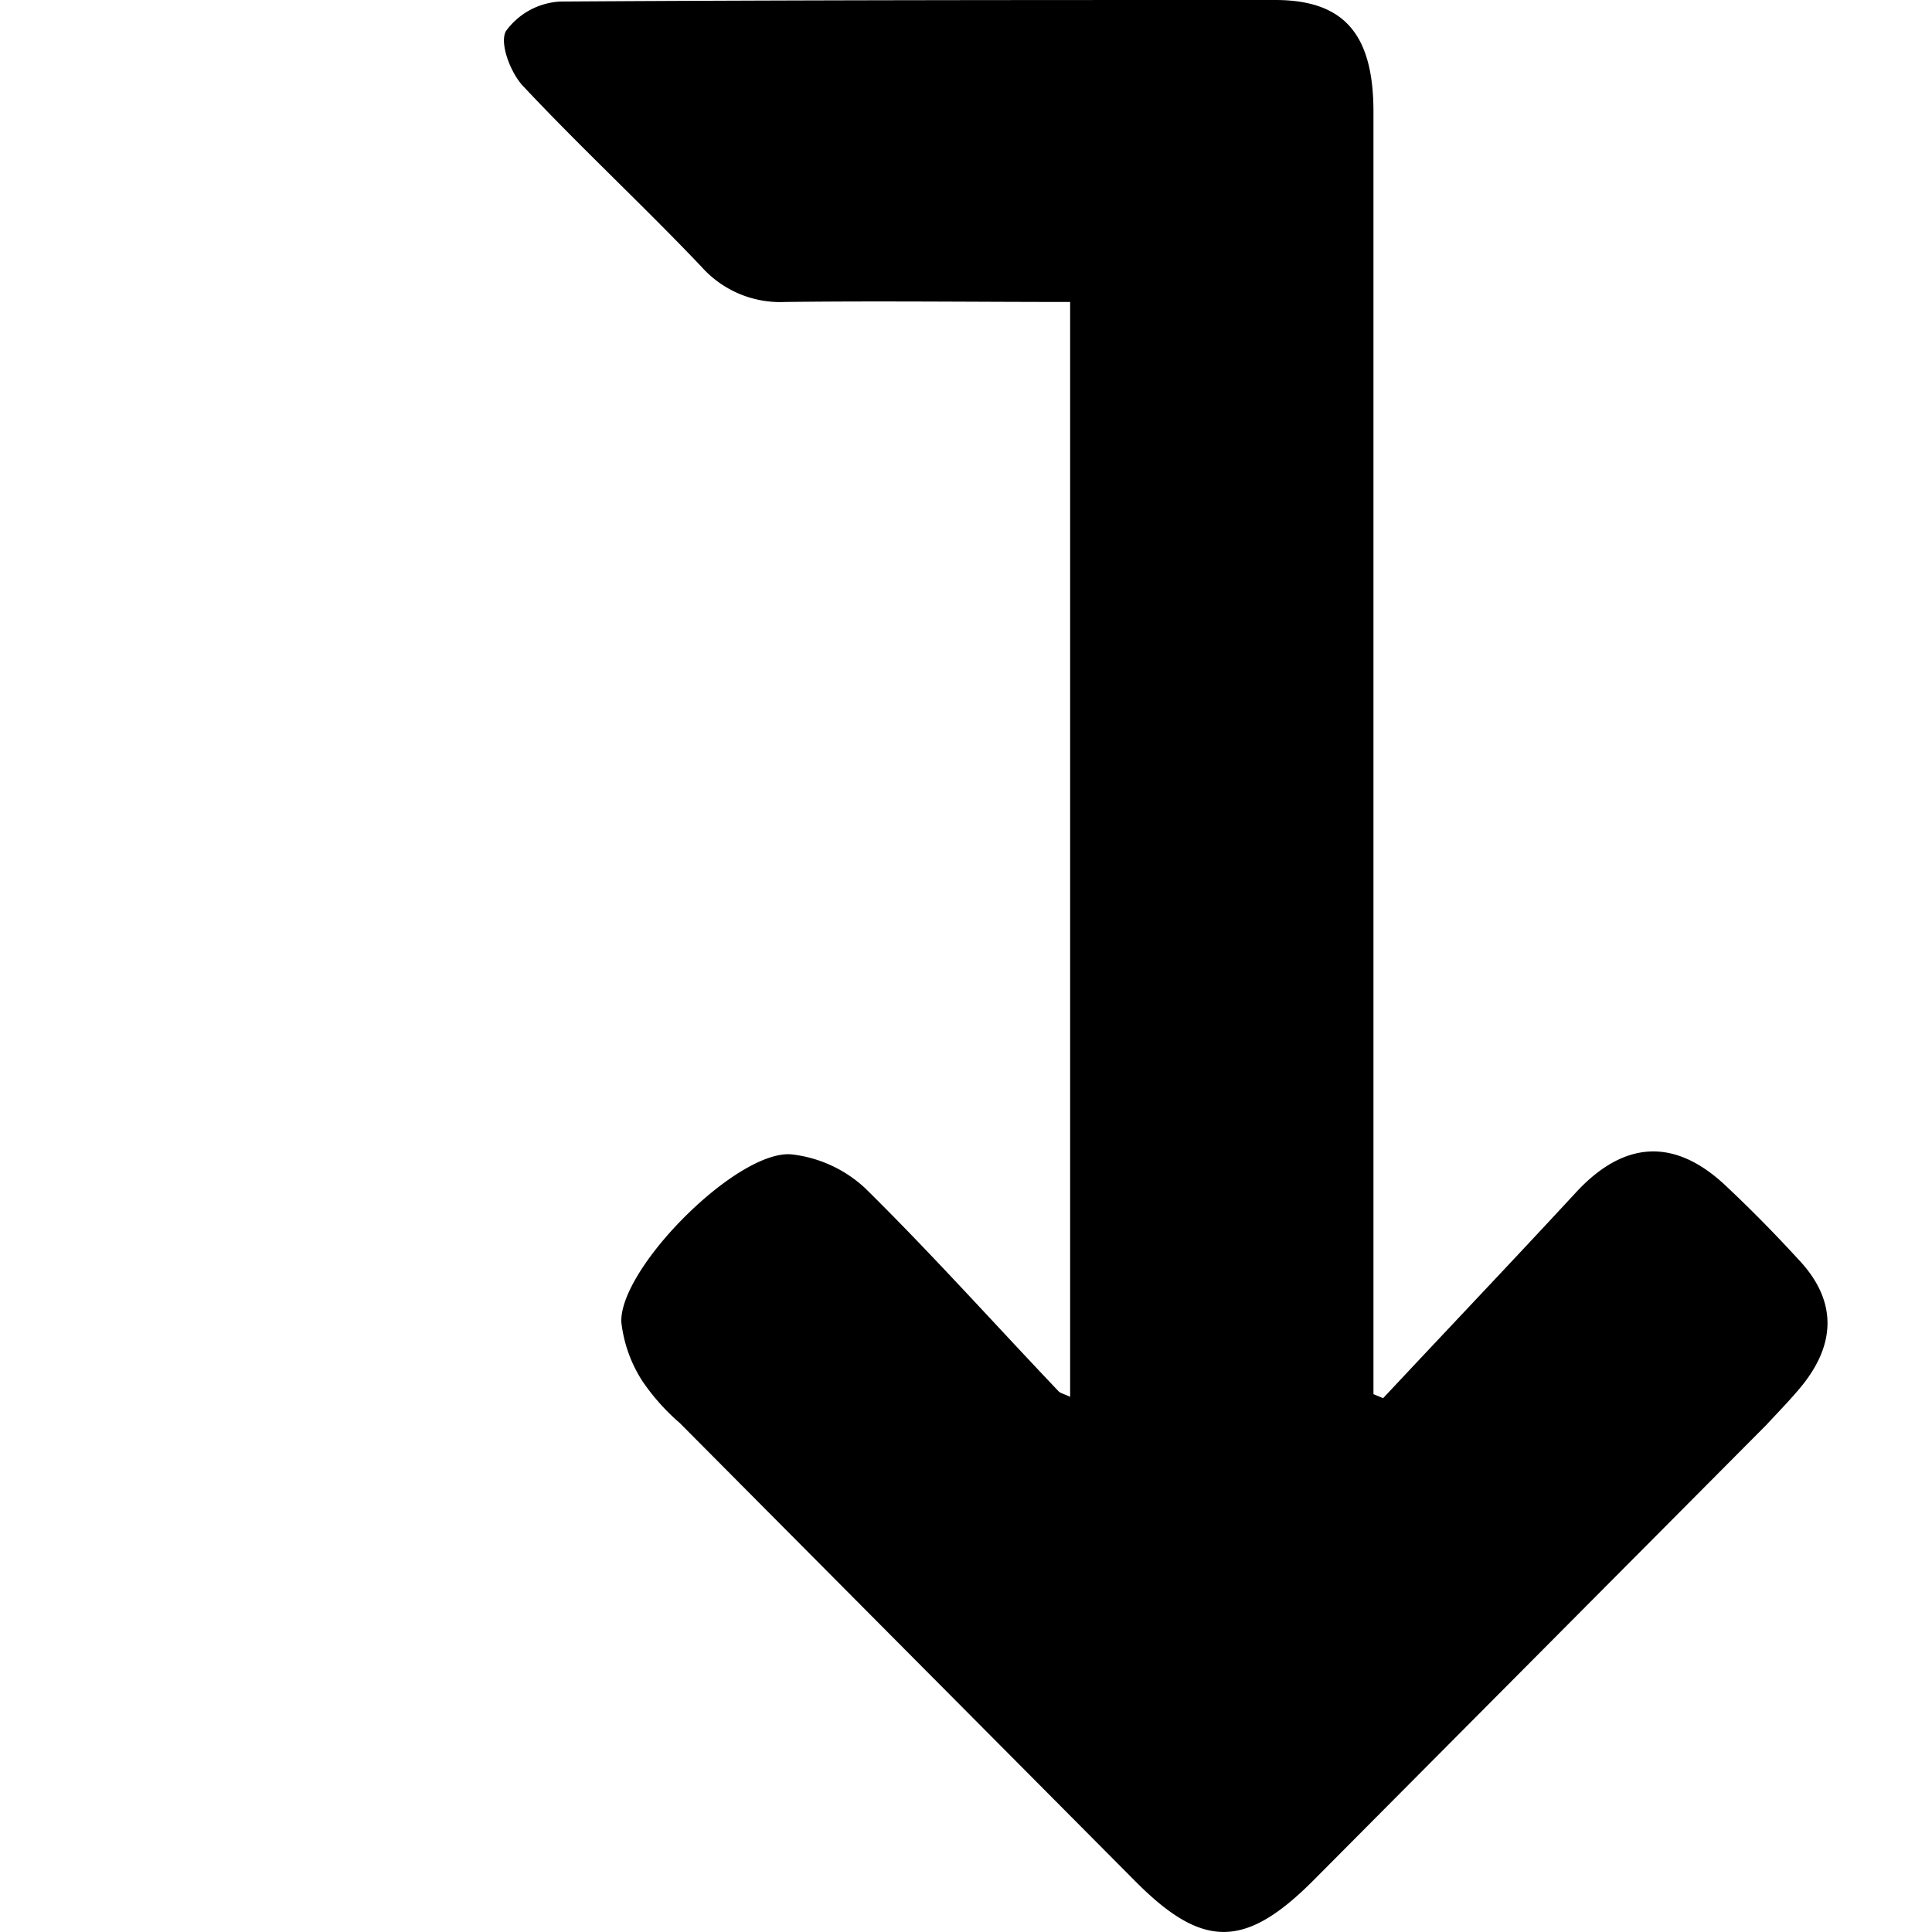<svg id="Layer_1" data-name="Layer 1" xmlns="http://www.w3.org/2000/svg" viewBox="0 0 100 100"><title>icons</title><path d="M71.59,72.37c3.33-3.56,6.69-7.09,10-10.67,2.47-2.66,5.08-2.82,7.72-.34,1.3,1.22,2.56,2.5,3.76,3.81,2,2.1,2,4.35.16,6.6-.57.69-1.2,1.33-1.82,2L68,97.31c-3.54,3.56-5.74,3.58-9.22.08L35.18,73.65a11.13,11.13,0,0,1-1.92-2.15,7.07,7.07,0,0,1-1.1-3.07c-.1-2.79,6-8.93,8.81-8.68a6.69,6.69,0,0,1,3.82,1.76c3.44,3.39,6.67,7,10,10.5.09.1.26.13.6.29V15.63c-5,0-9.86-.06-14.75,0a5.46,5.46,0,0,1-4.33-1.82c-3-3.16-6.24-6.16-9.24-9.36-.64-.68-1.22-2.19-.89-2.83A3.71,3.71,0,0,1,29,.08C41.29,0,53.63,0,66,0c3.58,0,5.09,1.78,5.09,5.79q0,31.91,0,63.79v2.58Z"/></svg>